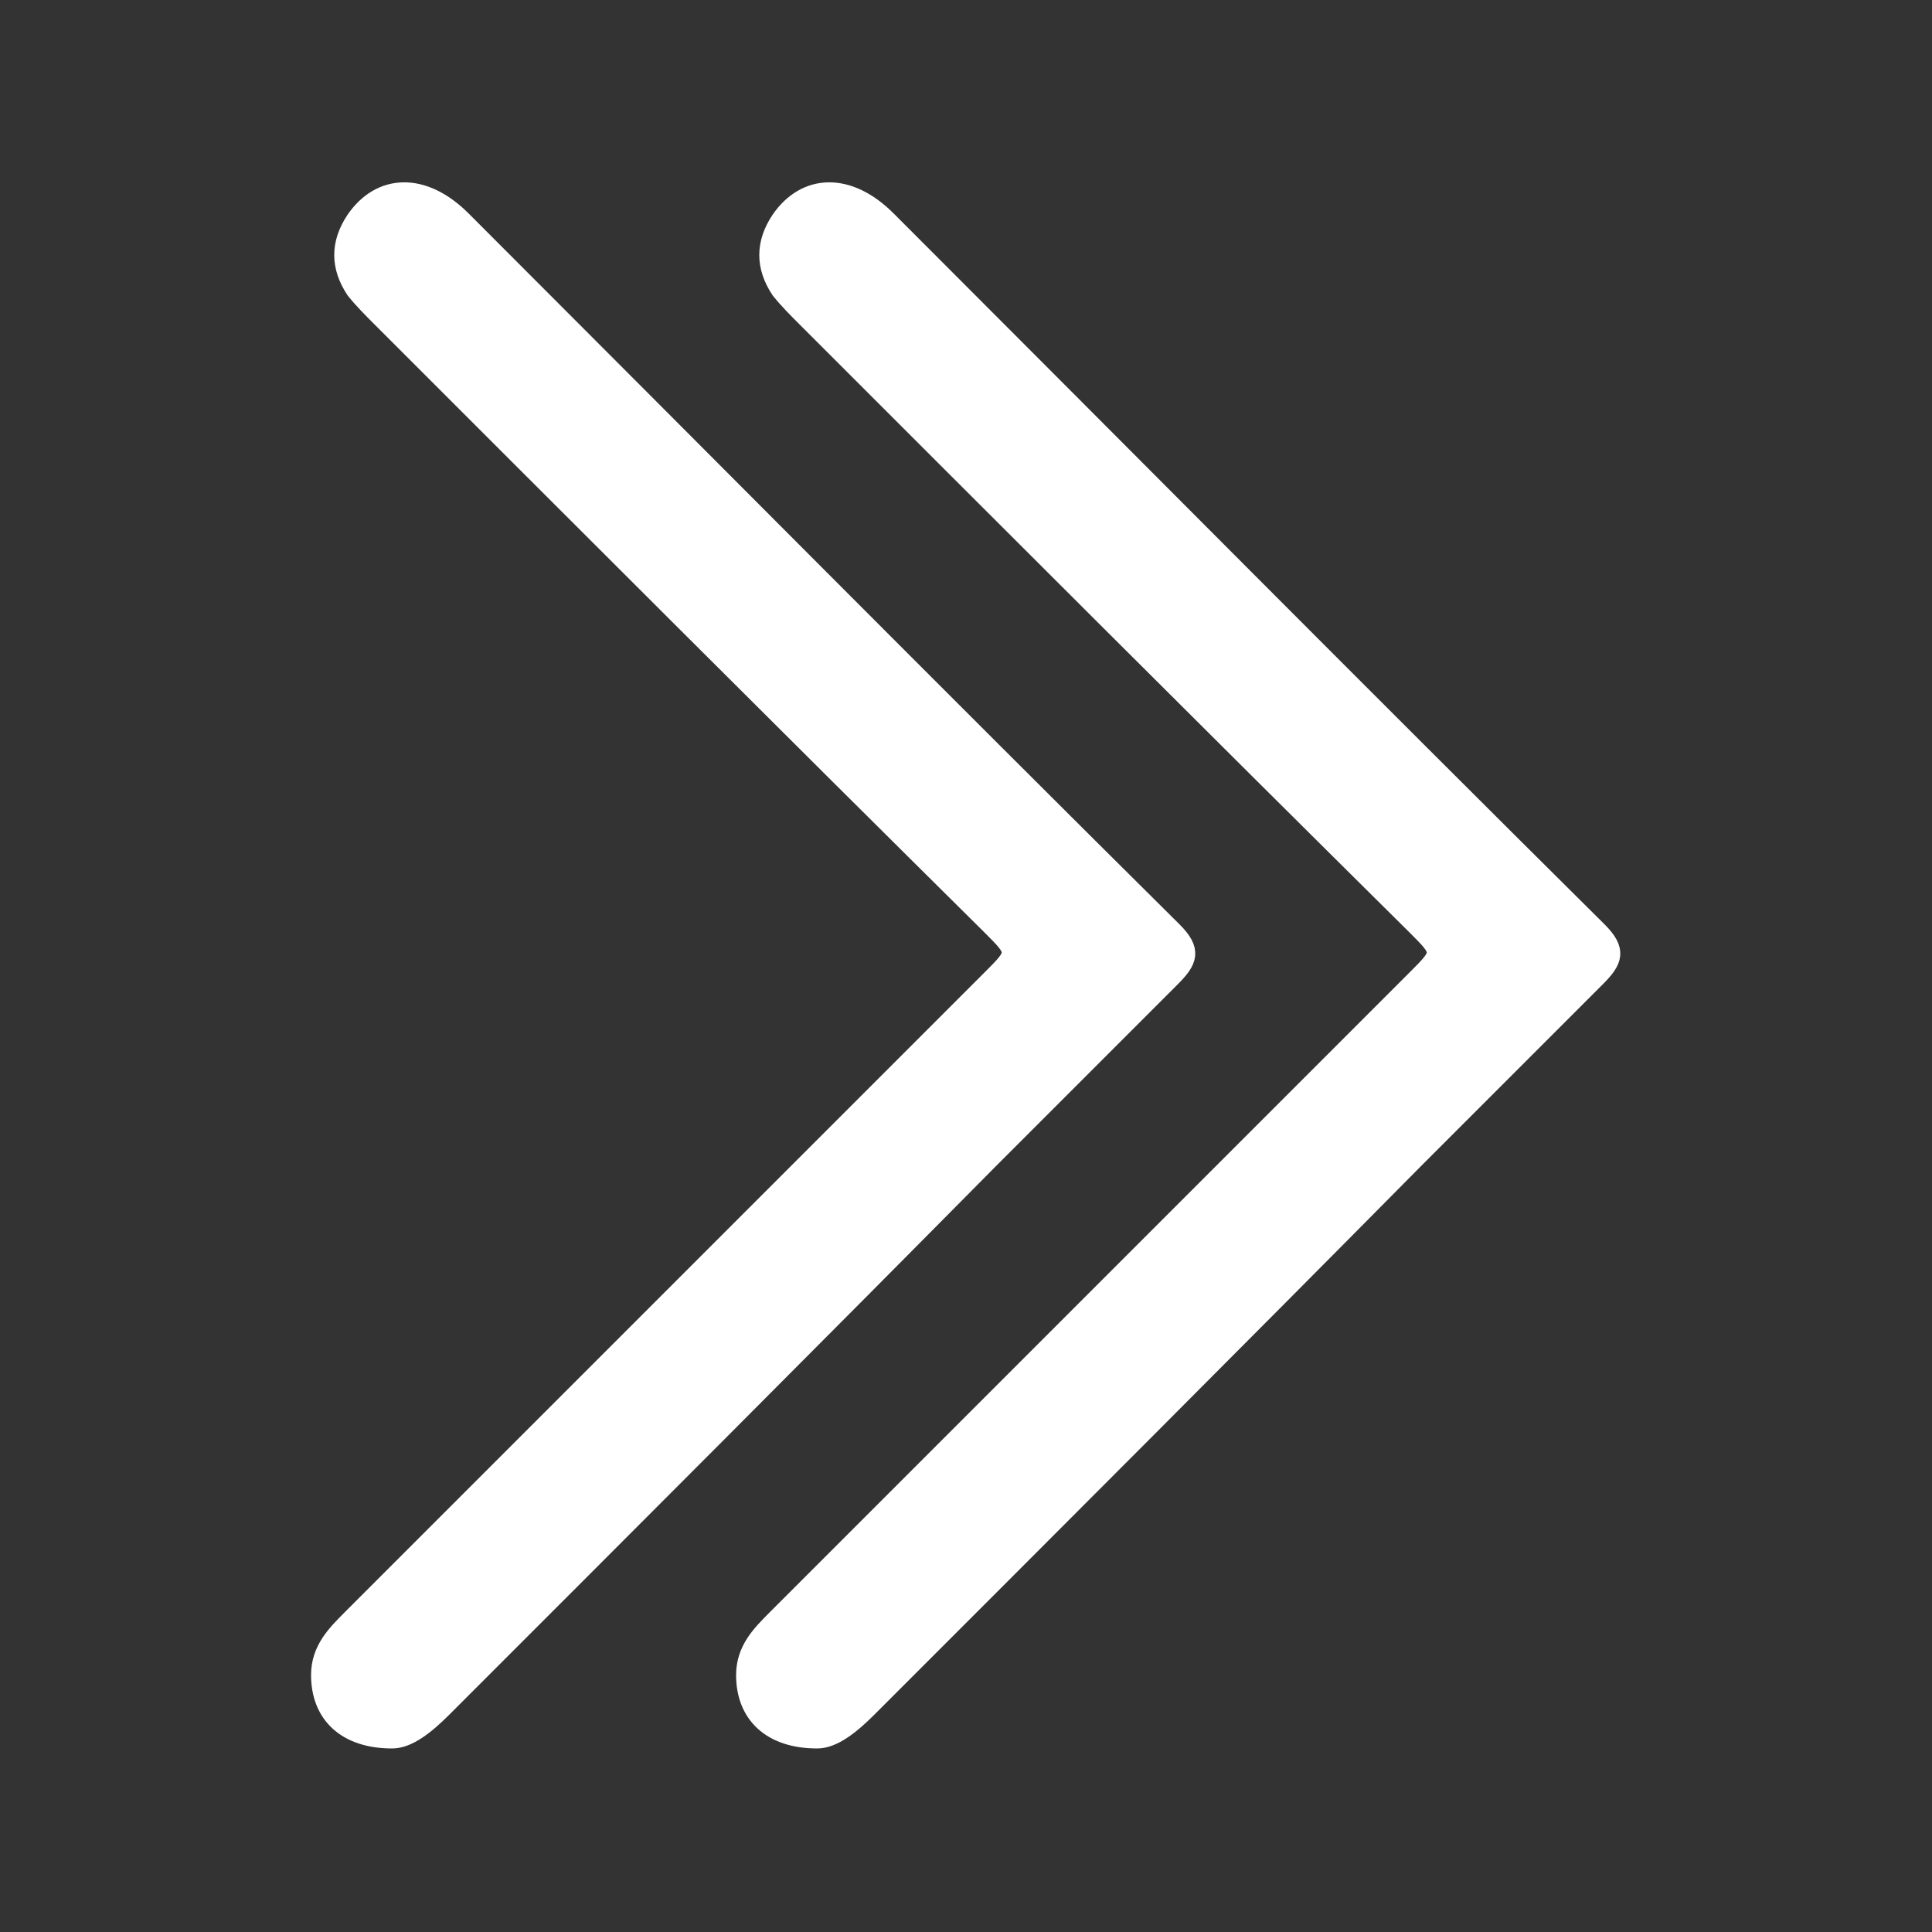 <?xml version="1.0" encoding="utf-8"?>
<!-- Generator: Adobe Illustrator 26.0.1, SVG Export Plug-In . SVG Version: 6.00 Build 0)  -->
<svg version="1.1" id="Layer_1" xmlns="http://www.w3.org/2000/svg" xmlns:xlink="http://www.w3.org/1999/xlink" x="0px" y="0px"
	 viewBox="0 0 100 100" style="enable-background:new 0 0 100 100;" xml:space="preserve">
<rect x="0" y="0" width="100" height="100" fill="#333333" stroke="none"/>
<style type="text/css">
	.st0{fill:#FFFFFF;stroke:#FFFFFF;stroke-miterlimit:10;}
</style>
<g>
	<g>
		<path class="st0" d="M20.3,90c0.8,0,1.7-0.7,2.6-1.6c9.5-9.5,19-19,28.4-28.5c3.1-3.1,6.2-6.2,9.3-9.3c0.9-0.9,1.1-1.4,0.1-2.4
			C48.4,36,36.2,23.7,23.9,11.4c-2-2-4.2-1.9-5.5,0c-0.8,1.2-0.8,2.4,0,3.6c0.4,0.5,0.9,1,1.3,1.4c10.5,10.5,21,21,31.6,31.5
			c1.4,1.4,1.4,1.4,0,2.8c-11,11-22.1,22.1-33.1,33.1c-0.8,0.8-1.6,1.6-1.6,2.9C16.6,88.7,17.9,90,20.3,90z"/>
	</g>
	<g>
		<path class="st0" d="M42.3,90c0.8,0,1.7-0.7,2.6-1.6c9.5-9.5,19-19,28.4-28.5c3.1-3.1,6.2-6.2,9.3-9.3c0.9-0.9,1.1-1.4,0.1-2.4
			C70.4,36,58.2,23.7,45.9,11.4c-2-2-4.2-1.9-5.5,0c-0.8,1.2-0.8,2.4,0,3.6c0.4,0.5,0.9,1,1.3,1.4c10.5,10.5,21,21,31.6,31.5
			c1.4,1.4,1.4,1.4,0,2.8c-11,11-22.1,22.1-33.1,33.1c-0.8,0.8-1.6,1.6-1.6,2.9C38.6,88.7,39.9,90,42.3,90z"/>
	</g>
</g>
</svg>
